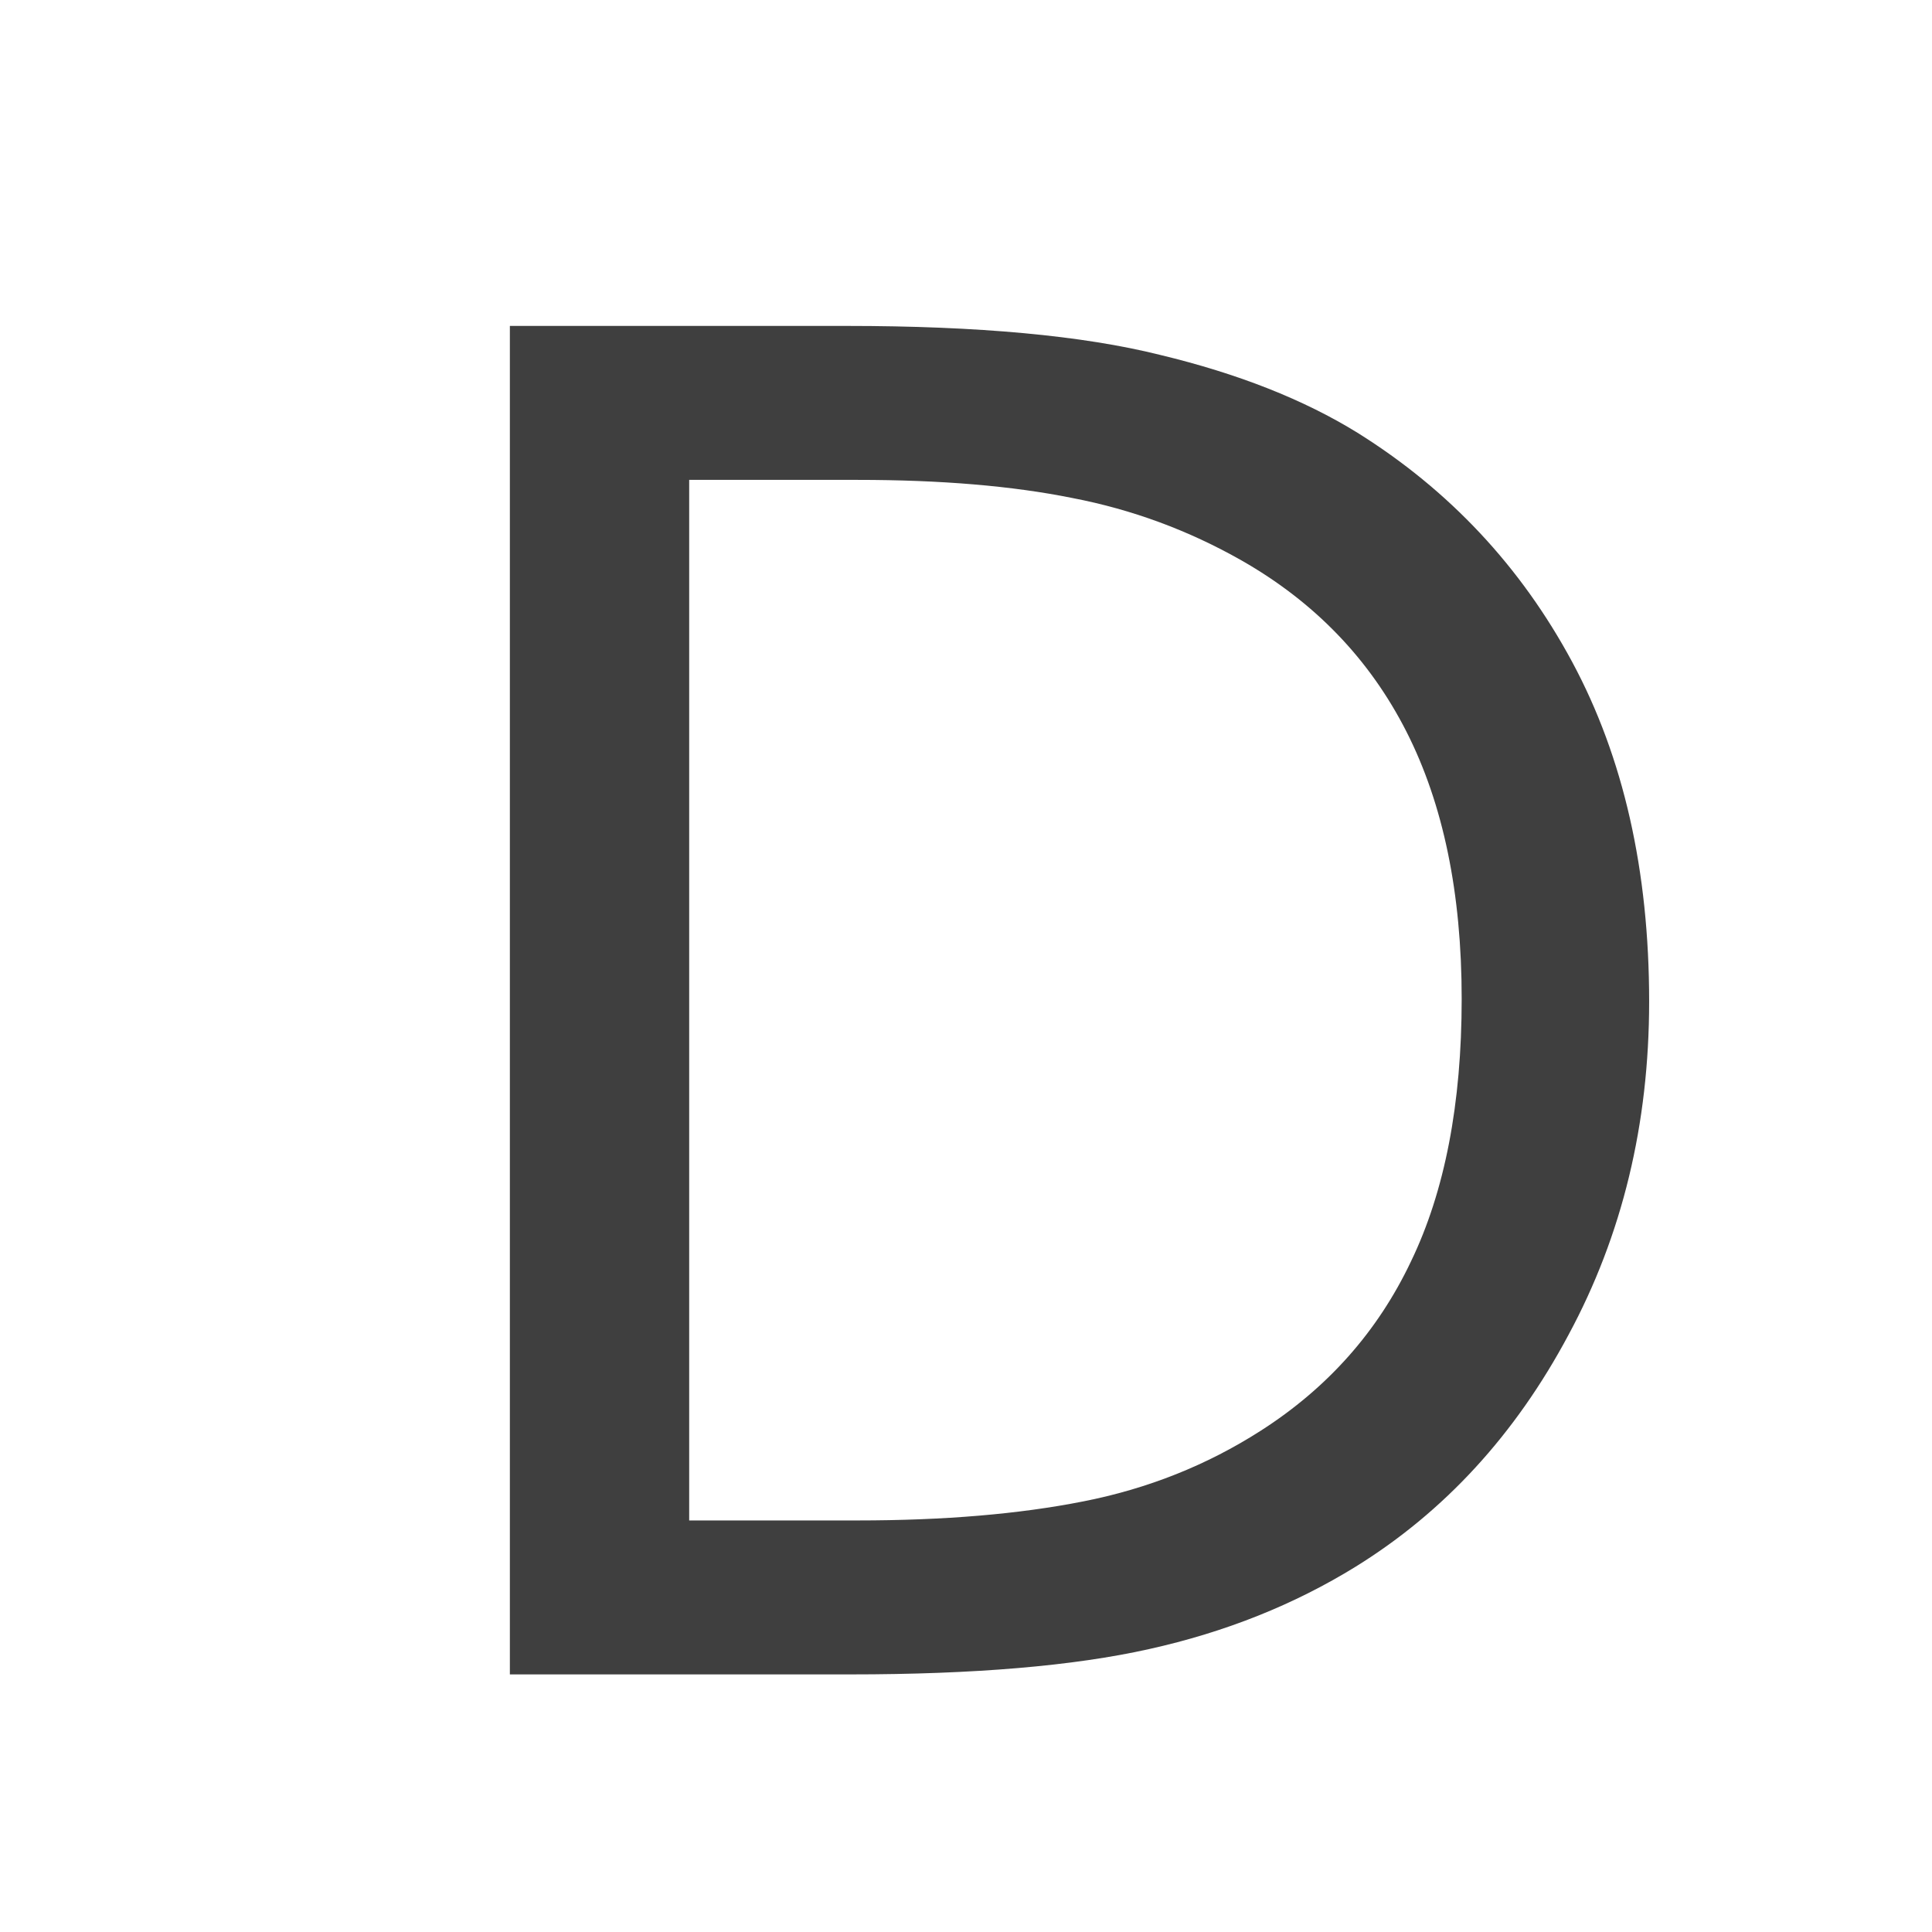 <svg width="300" height="300" viewBox="0 0 300 300" fill="none" xmlns="http://www.w3.org/2000/svg">
<g filter="url(#filter0_iiii)">
<circle cx="150" cy="150" r="150" fill="white"/>
</g>
<path d="M256.078 155.516C256.078 174.547 251.906 191.797 243.562 207.266C235.312 222.734 224.297 234.734 210.516 243.266C200.953 249.172 190.266 253.438 178.453 256.062C166.734 258.688 151.266 260 132.047 260H79.172V50.609H131.484C151.922 50.609 168.141 52.109 180.141 55.109C192.234 58.016 202.453 62.047 210.797 67.203C225.047 76.109 236.156 87.969 244.125 102.781C252.094 117.594 256.078 135.172 256.078 155.516ZM226.969 155.094C226.969 138.688 224.109 124.859 218.391 113.609C212.672 102.359 204.141 93.5 192.797 87.031C184.547 82.344 175.781 79.109 166.5 77.328C157.219 75.453 146.109 74.516 133.172 74.516H107.016V236.094H133.172C146.578 236.094 158.25 235.109 168.188 233.141C178.219 231.172 187.406 227.516 195.75 222.172C206.156 215.516 213.938 206.75 219.094 195.875C224.344 185 226.969 171.406 226.969 155.094Z" fill="#3F3F3F"/>
<defs>
<filter id="filter0_iiii" x="-5" y="-5" width="310" height="310" filterUnits="userSpaceOnUse" color-interpolation-filters="sRGB">
<feFlood flood-opacity="0" result="BackgroundImageFix"/>
<feBlend mode="normal" in="SourceGraphic" in2="BackgroundImageFix" result="shape"/>
<feColorMatrix in="SourceAlpha" type="matrix" values="0 0 0 0 0 0 0 0 0 0 0 0 0 0 0 0 0 0 127 0" result="hardAlpha"/>
<feOffset dy="5"/>
<feGaussianBlur stdDeviation="5"/>
<feComposite in2="hardAlpha" operator="arithmetic" k2="-1" k3="1"/>
<feColorMatrix type="matrix" values="0 0 0 0 0 0 0 0 0 0 0 0 0 0 0 0 0 0 0.25 0"/>
<feBlend mode="normal" in2="shape" result="effect1_innerShadow"/>
<feColorMatrix in="SourceAlpha" type="matrix" values="0 0 0 0 0 0 0 0 0 0 0 0 0 0 0 0 0 0 127 0" result="hardAlpha"/>
<feOffset dy="-5"/>
<feGaussianBlur stdDeviation="5"/>
<feComposite in2="hardAlpha" operator="arithmetic" k2="-1" k3="1"/>
<feColorMatrix type="matrix" values="0 0 0 0 0 0 0 0 0 0 0 0 0 0 0 0 0 0 0.25 0"/>
<feBlend mode="normal" in2="effect1_innerShadow" result="effect2_innerShadow"/>
<feColorMatrix in="SourceAlpha" type="matrix" values="0 0 0 0 0 0 0 0 0 0 0 0 0 0 0 0 0 0 127 0" result="hardAlpha"/>
<feOffset dx="-5"/>
<feGaussianBlur stdDeviation="5"/>
<feComposite in2="hardAlpha" operator="arithmetic" k2="-1" k3="1"/>
<feColorMatrix type="matrix" values="0 0 0 0 0 0 0 0 0 0 0 0 0 0 0 0 0 0 0.25 0"/>
<feBlend mode="normal" in2="effect2_innerShadow" result="effect3_innerShadow"/>
<feColorMatrix in="SourceAlpha" type="matrix" values="0 0 0 0 0 0 0 0 0 0 0 0 0 0 0 0 0 0 127 0" result="hardAlpha"/>
<feOffset dx="5"/>
<feGaussianBlur stdDeviation="5"/>
<feComposite in2="hardAlpha" operator="arithmetic" k2="-1" k3="1"/>
<feColorMatrix type="matrix" values="0 0 0 0 0 0 0 0 0 0 0 0 0 0 0 0 0 0 0.25 0"/>
<feBlend mode="normal" in2="effect3_innerShadow" result="effect4_innerShadow"/>
</filter>
</defs>
</svg>
